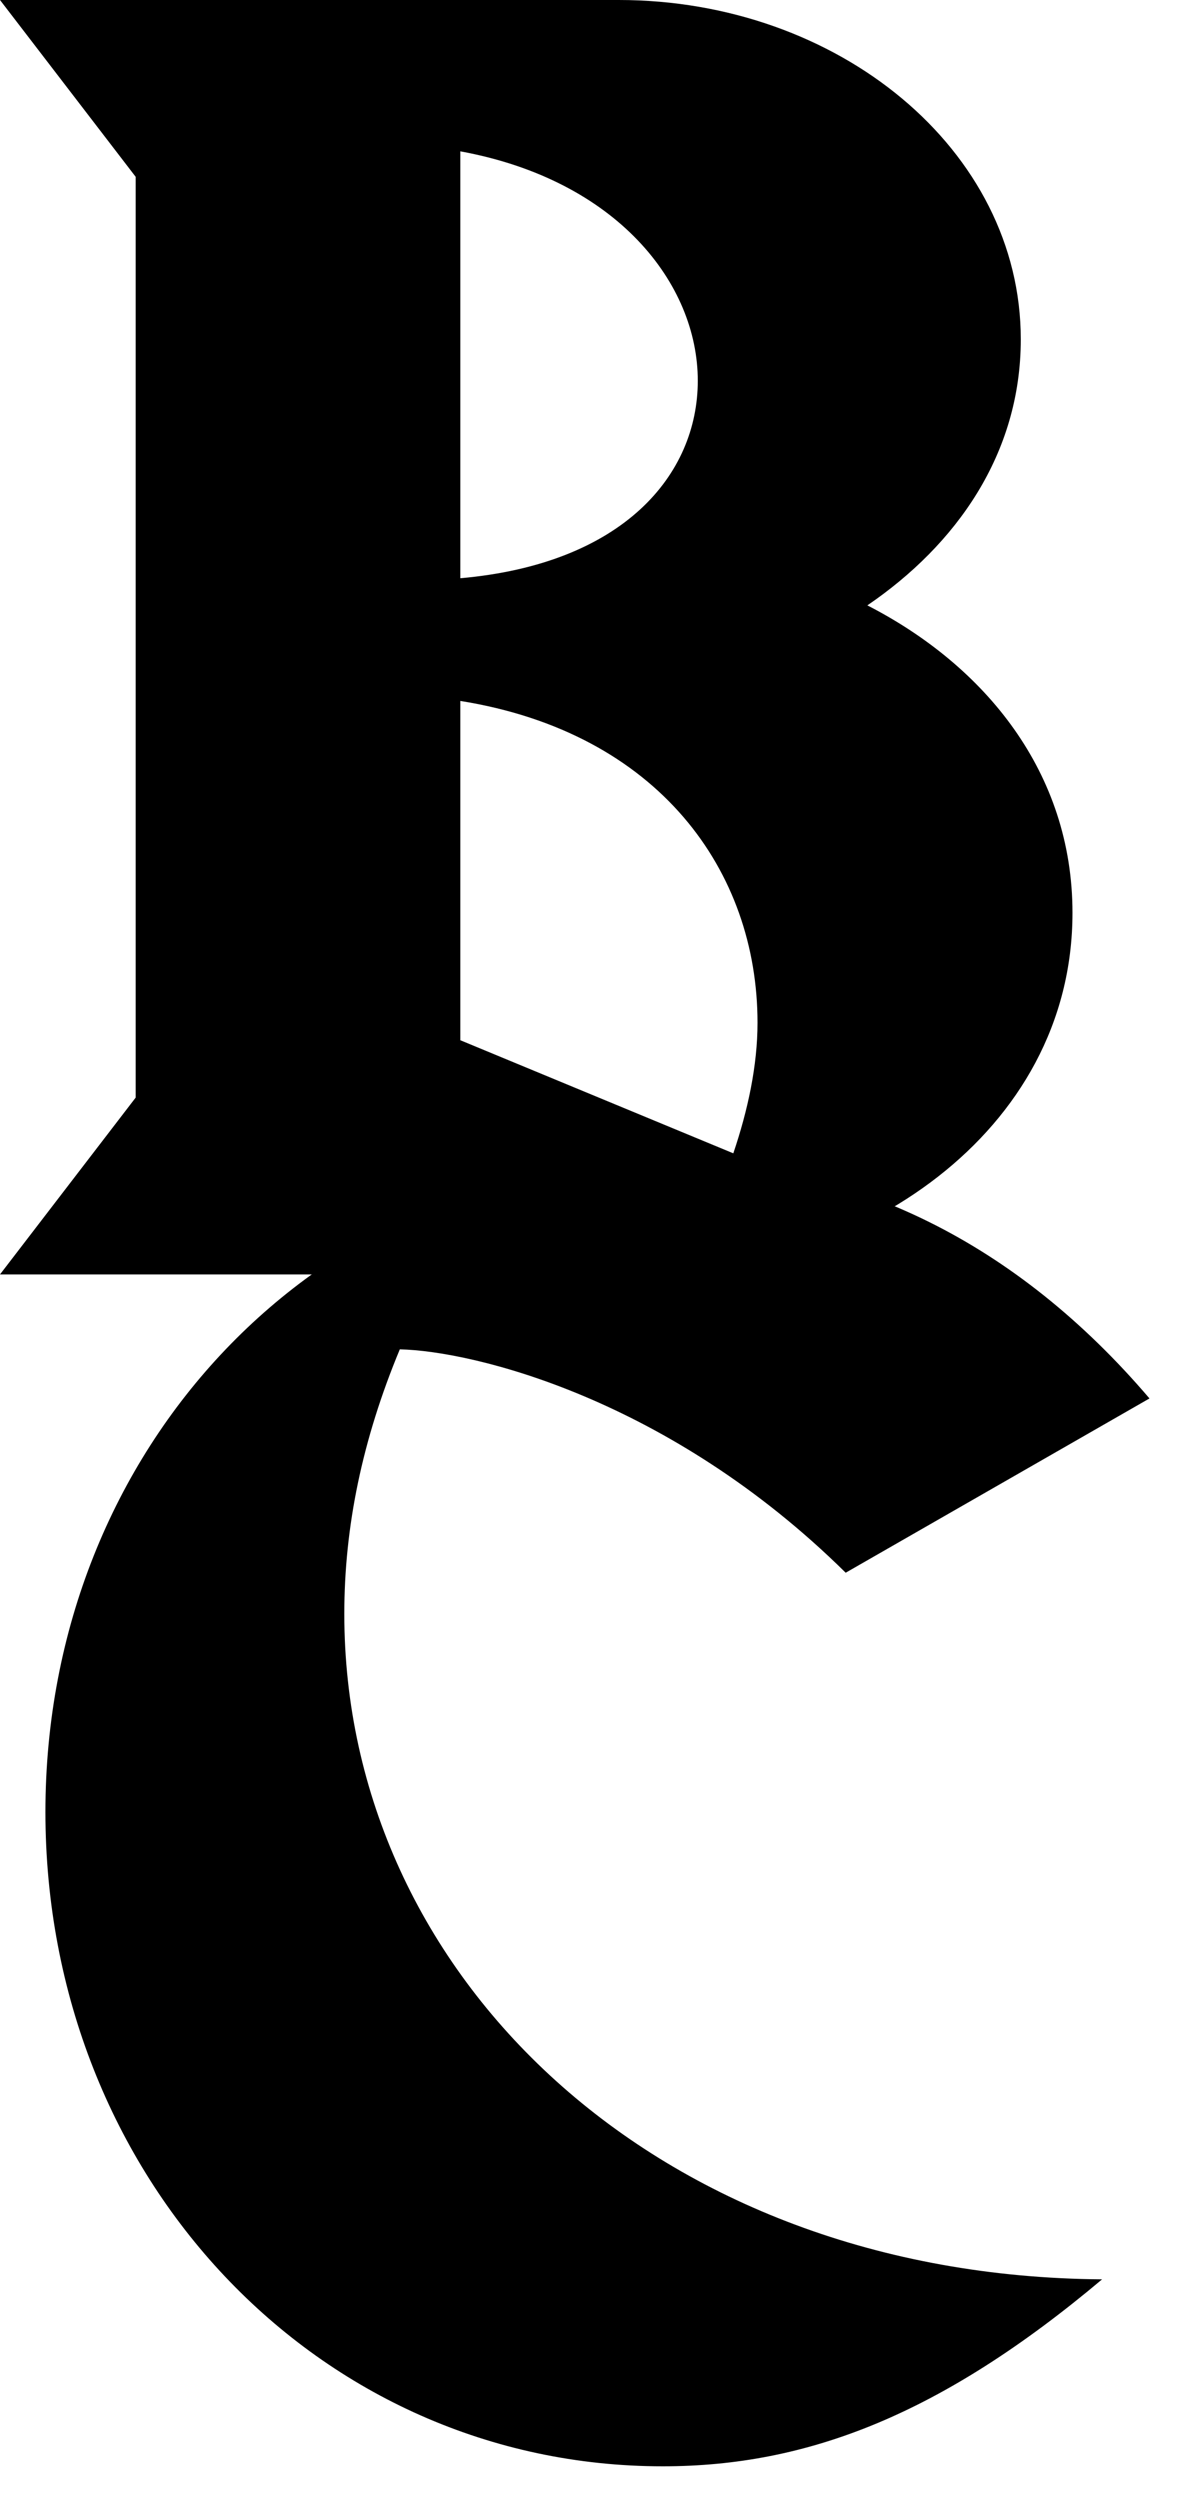<?xml version="1.0" encoding="UTF-8"?>
<svg width="26px" height="55px" viewBox="0 0 26 55" version="1.1" xmlns="http://www.w3.org/2000/svg" xmlns:xlink="http://www.w3.org/1999/xlink">
    <!-- Generator: Sketch 43.2 (39069) - http://www.bohemiancoding.com/sketch -->
    <title>BC_black</title>
    <desc>Created with Sketch.</desc>
    <defs></defs>
    <g id="web--v2" stroke="none" stroke-width="1" fill="none" fill-rule="evenodd">
        <g id="B0D_mobile_2" transform="translate(-30, -28)">
            <g id="BC_black" transform="translate(15, 28)">
                <rect id="Rectangle" x="0" y="0" width="55" height="55" rx="4"></rect>
                <path d="M29.224,28.035 L15,28.035 L17.987,24.145 L17.987,3.89 L15,-1.59872116e-14 L28.619,-1.59872116e-14 C33.455,-1.59872116e-14 37.473,3.294 37.473,7.464 C37.473,9.987 36.051,11.985 34.095,13.317 C36.691,14.648 38.611,16.996 38.611,20.08 C38.611,24.951 33.846,28.035 29.224,28.035 M25.134,3.329 L25.134,12.72 C28.726,12.405 30.362,10.443 30.362,8.375 C30.362,6.238 28.584,3.96 25.134,3.329 M25.134,15.419 L25.134,22.883 L31.144,25.371 C31.464,24.425 31.677,23.444 31.677,22.498 C31.677,19.169 29.508,16.12 25.134,15.419" id="Fill-3" fill="#000000"></path>
                <path d="M33.618,34.597 C29.735,30.763 25.42,29.718 23.802,29.683 C22.975,31.67 22.58,33.587 22.58,35.504 C22.58,43.45 29.447,50.072 39.263,50.141 C35.739,53.104 32.791,54.254 29.591,54.254 C22.004,54.254 16,47.911 16,39.86 C16,31.809 22.04,25.536 29.663,25.536 C33.762,25.536 37.393,27.348 40.306,30.763 L33.618,34.597 Z" id="Fill-9" fill="#000000"></path>
            </g>
        </g>
    </g>
</svg>